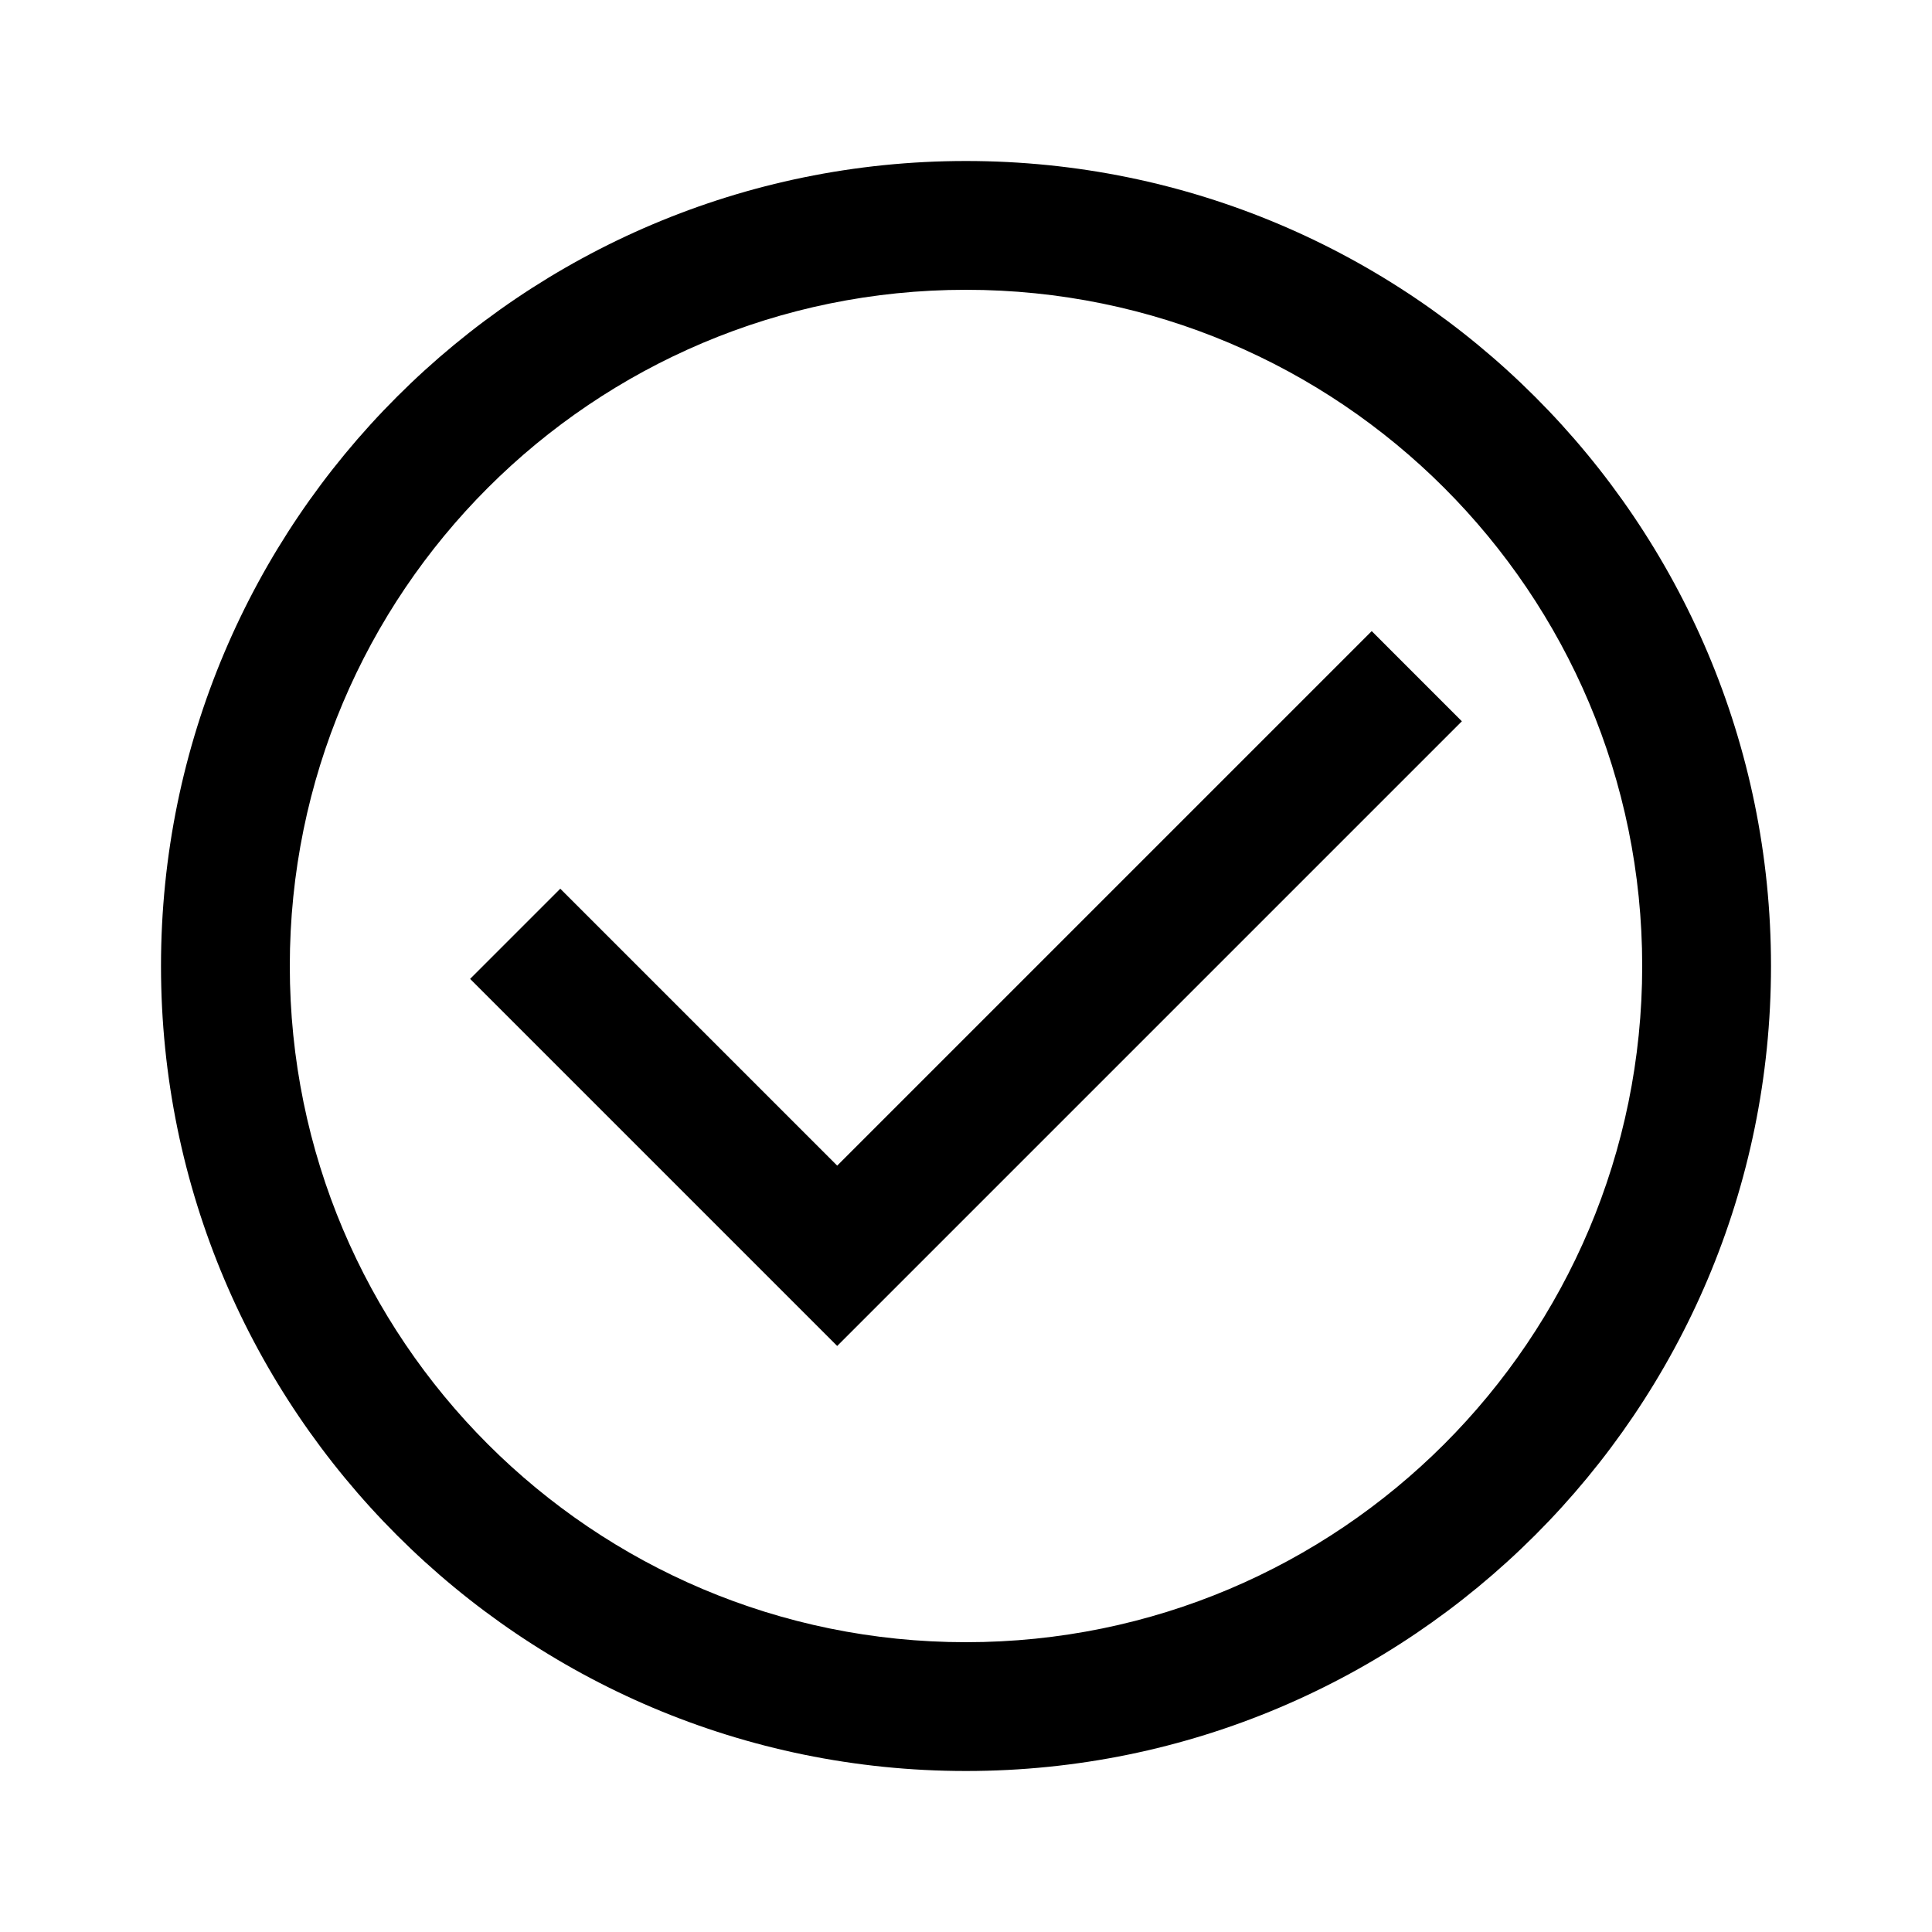<?xml version="1.0" encoding="utf-8"?>
<!-- Generator: Adobe Illustrator 24.2.1, SVG Export Plug-In . SVG Version: 6.00 Build 0)  -->
<svg version="1.1" id="Layer_1" xmlns="http://www.w3.org/2000/svg" xmlns:xlink="http://www.w3.org/1999/xlink" x="0px" y="0px"
	 viewBox="0 0 60 60" style="enable-background:new 0 0 60 60;" xml:space="preserve">
<style type="text/css">
	.st0{fill:none;}
</style>
<g>
	<g>
		<rect y="0" class="st0" width="60" height="60"/>
	</g>
	<path d="M30,5C16.2,5,5,16.2,5,30s11.2,25,25,25s25-11.2,25-25S43.8,5,30,5z M30,51C18.4,51,9,41.6,9,30C9,18.4,18.4,9,30,9
		c11.6,0,21,9.4,21,21C51,41.6,41.6,51,30,51z M42.6,19.6L26,36.2l-8.6-8.6l-2.8,2.8L26,41.8l19.4-19.4L42.6,19.6z"/>
</g>
</svg>
